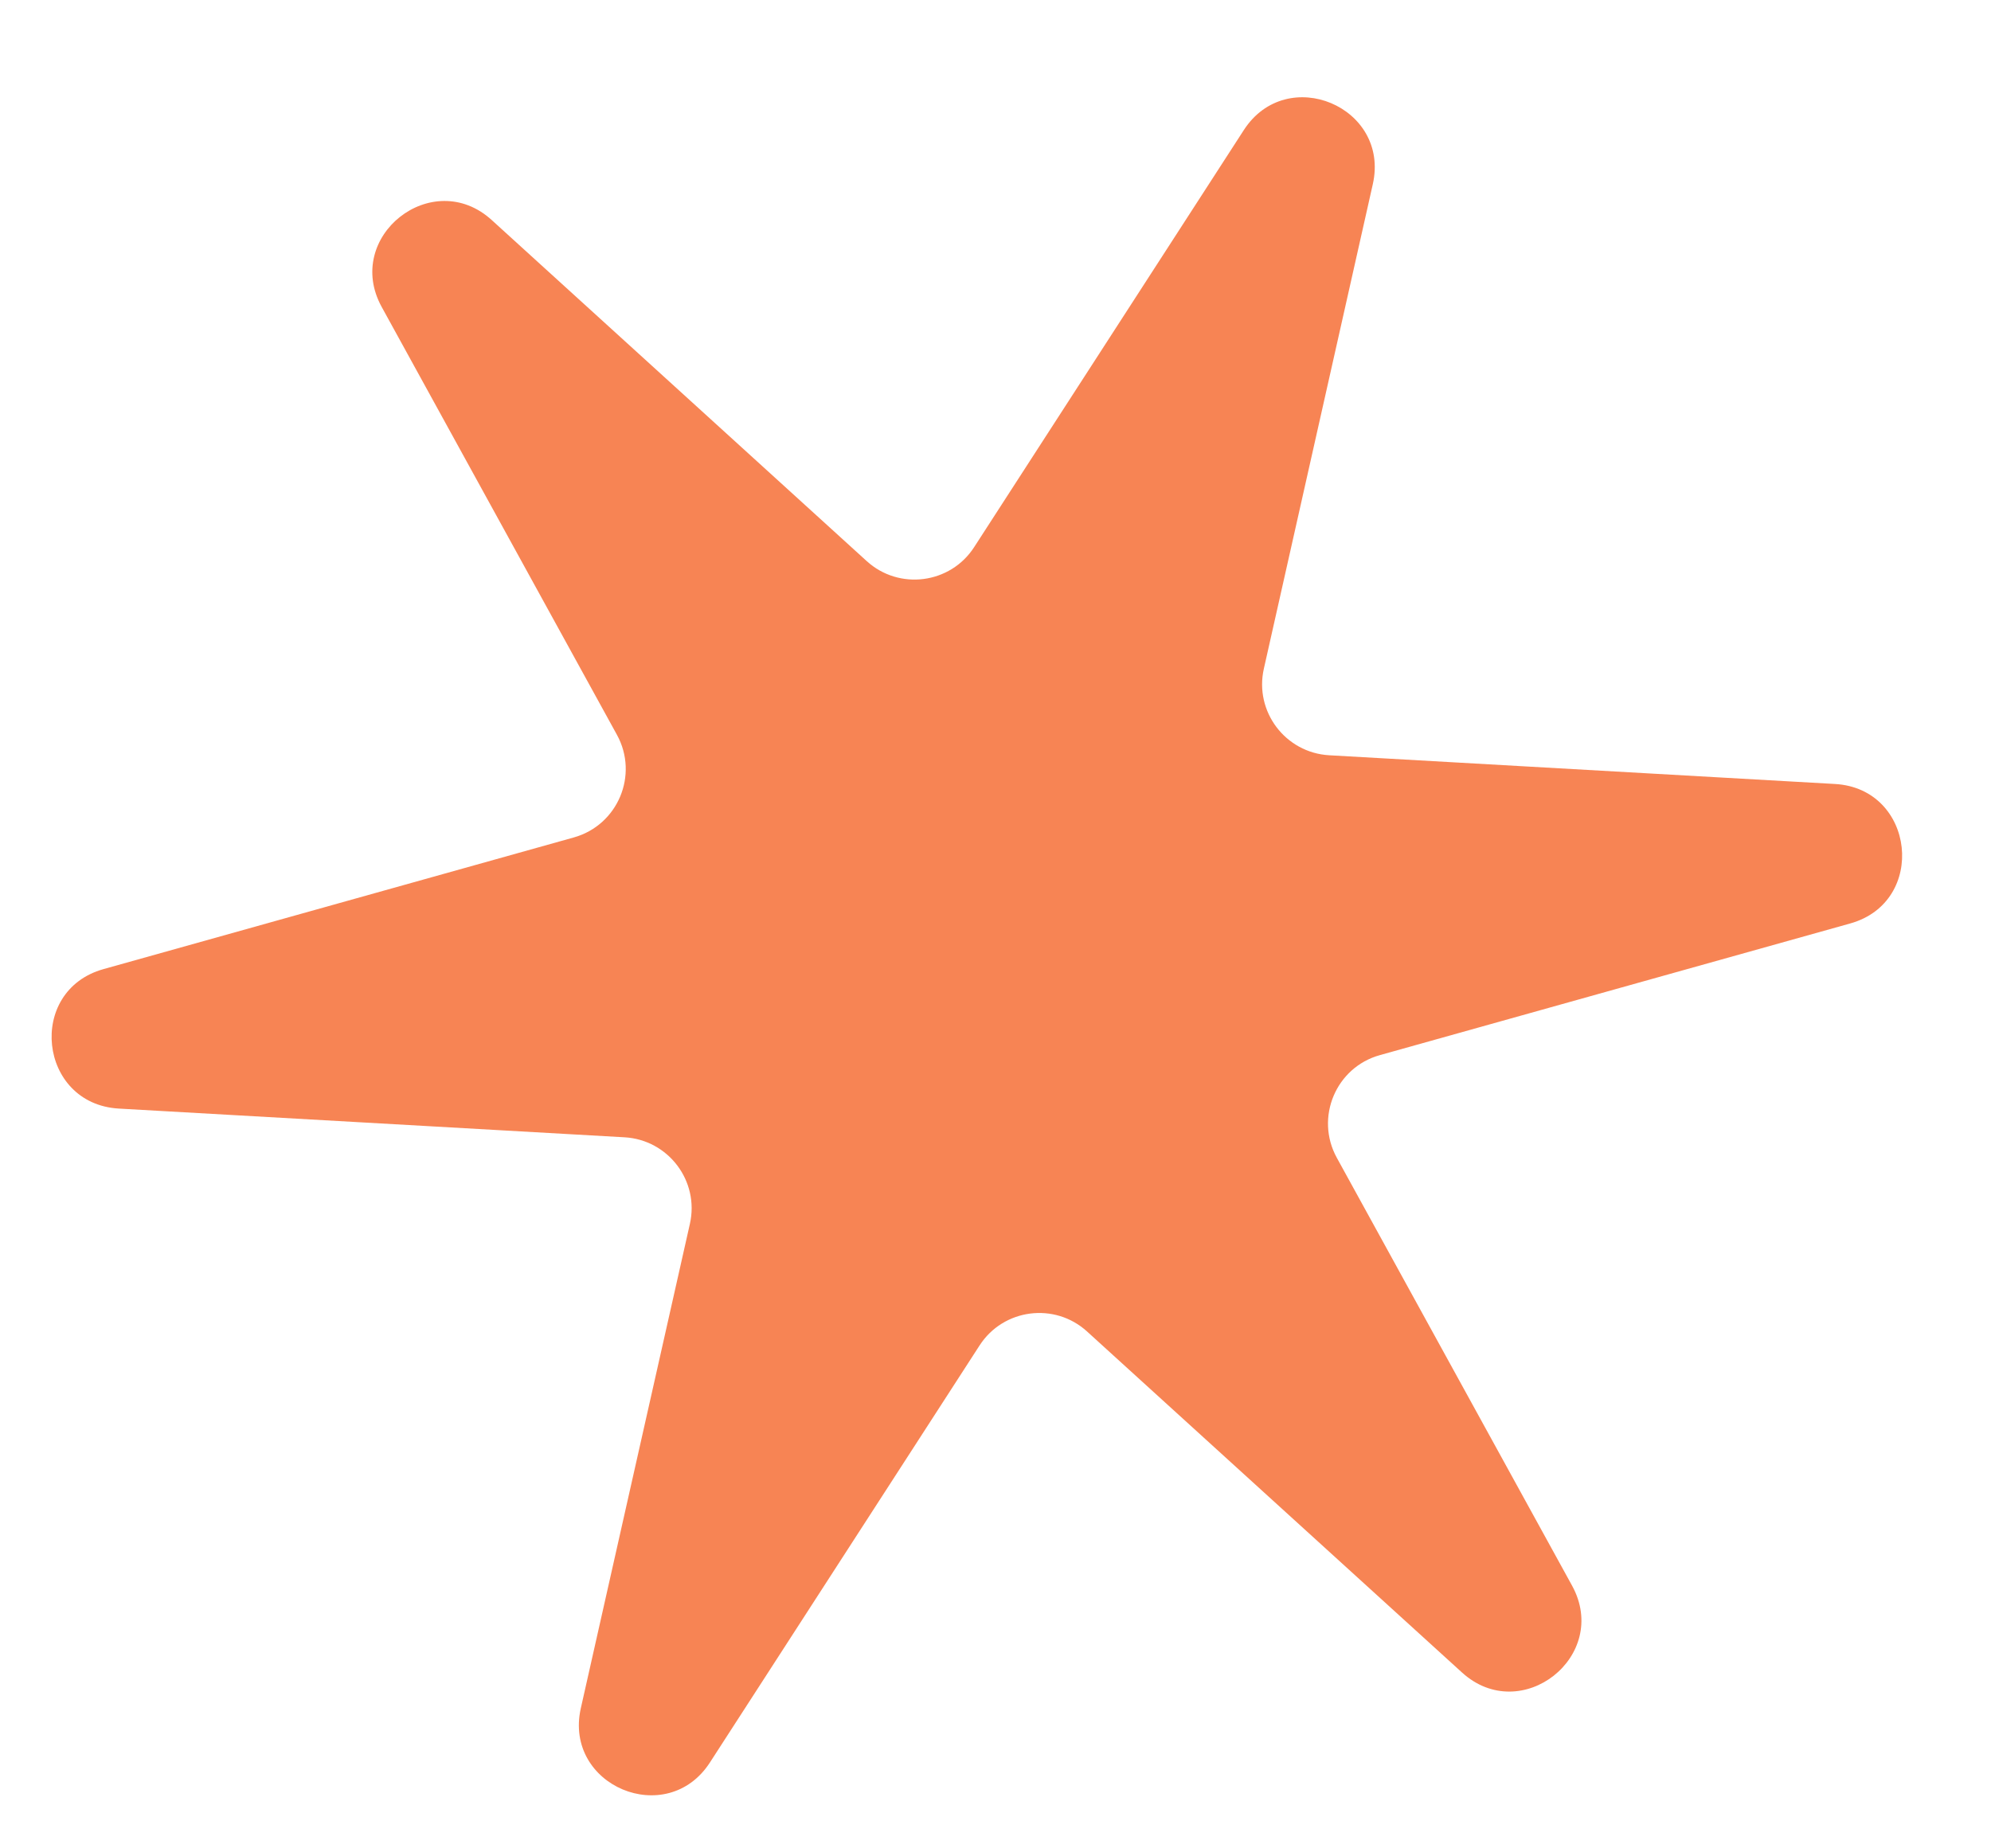 <svg width="14" height="13" viewBox="0 0 14 13" fill="none" xmlns="http://www.w3.org/2000/svg">
    <path d="M8.746 0.915C9.049 0.446 9.776 0.751 9.653 1.296L8.887 4.703C8.819 5.004 9.038 5.294 9.346 5.312L12.903 5.514C13.467 5.546 13.554 6.343 13.01 6.495L9.703 7.421C9.393 7.507 9.245 7.861 9.4 8.143L11.054 11.152C11.326 11.647 10.697 12.143 10.28 11.763L7.644 9.365C7.416 9.157 7.055 9.204 6.888 9.463L4.992 12.396C4.689 12.865 3.962 12.56 4.084 12.015L4.851 8.608C4.919 8.307 4.7 8.017 4.392 7.999L0.835 7.797C0.271 7.764 0.184 6.968 0.728 6.816L4.035 5.89C4.345 5.803 4.493 5.45 4.338 5.168L2.684 2.159C2.412 1.664 3.041 1.168 3.458 1.548L6.094 3.946C6.322 4.154 6.683 4.107 6.85 3.848L8.746 0.915Z" fill="#F78454"/>
    <animateTransform attributeName="transform"
    attributeType="XML"
    type="rotate"
    from="0 0 0"
    to="360 0 0"
    dur="10s"
    repeatCount="indefinite"/>
</svg>